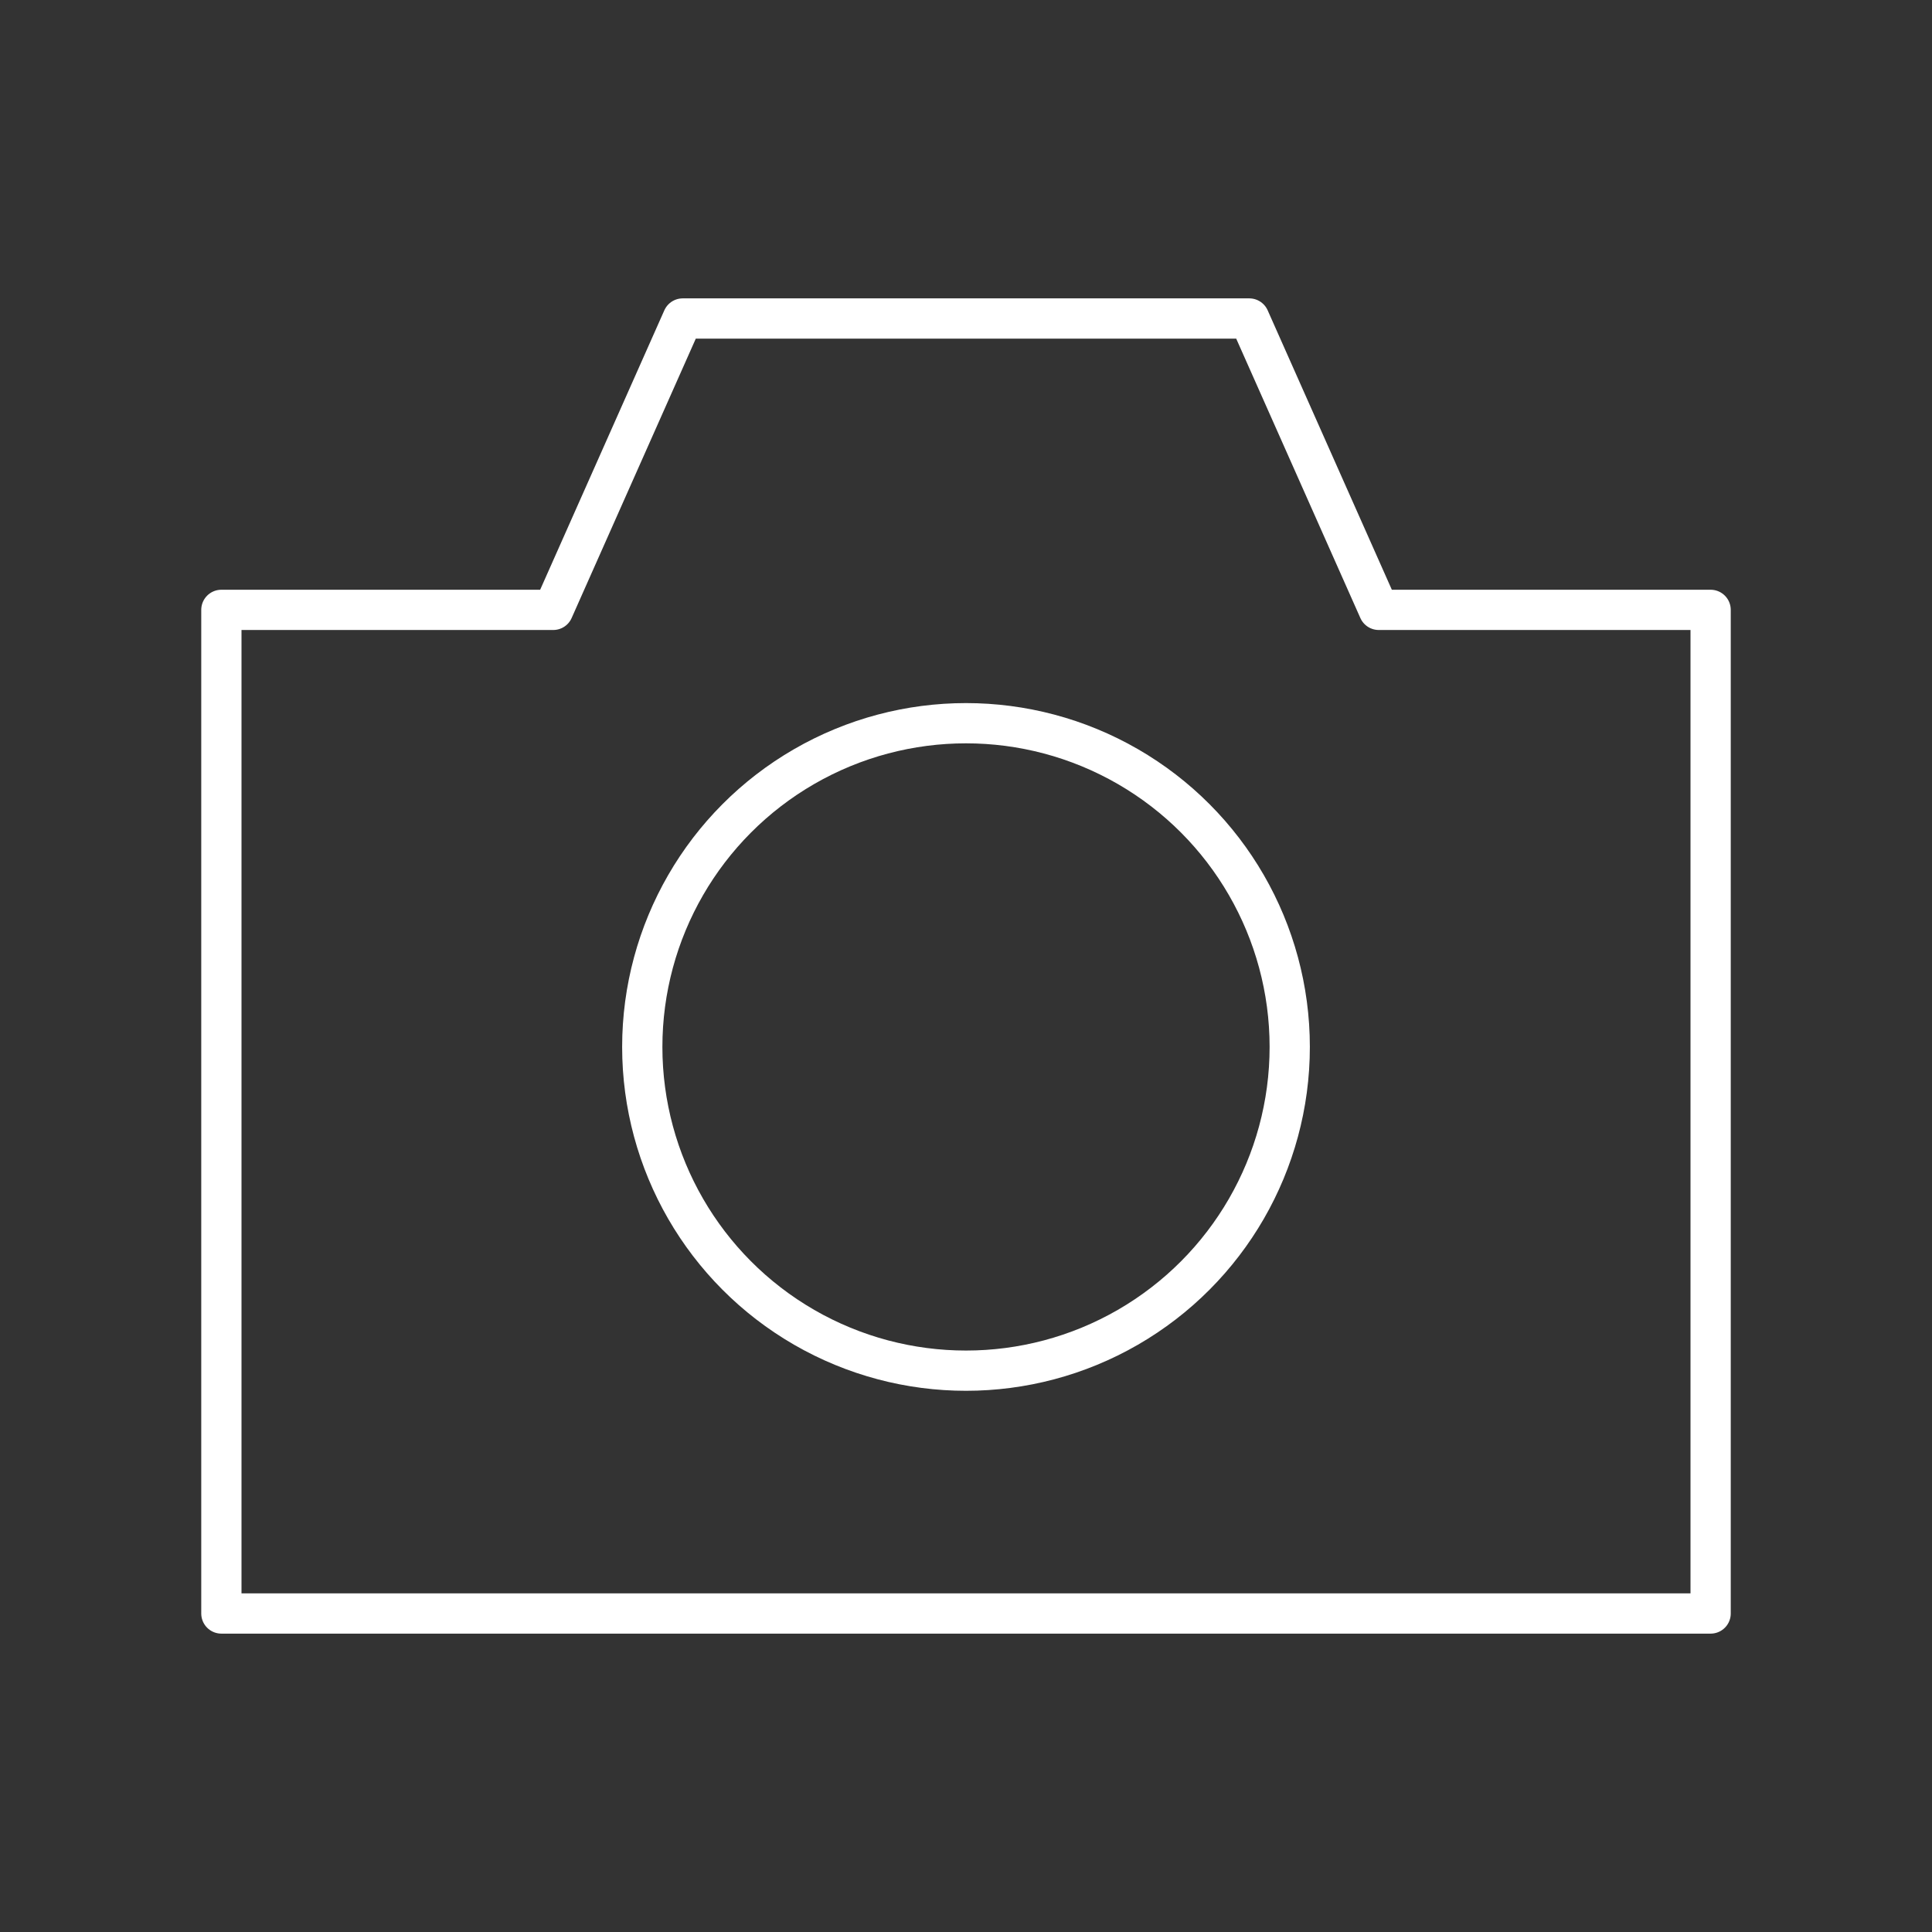 <?xml version="1.0" encoding="UTF-8"?><svg id="a" xmlns="http://www.w3.org/2000/svg" viewBox="0 0 48 48"><rect x="0" y="0" width="48" height="48" fill="#333333" stroke="none"/><defs><style>.b{fill:none;stroke:#fff;stroke-linecap:round;stroke-linejoin:round;}</style></defs><circle class="b" cx="24" cy="26.011" r="8.043"/><polyline class="b" points="42.5 15.152 34.255 15.152 31.038 7.913 16.962 7.913 13.745 15.152 5.5 15.152 5.5 40.087 42.5 40.087 42.5 15.152"/></svg>